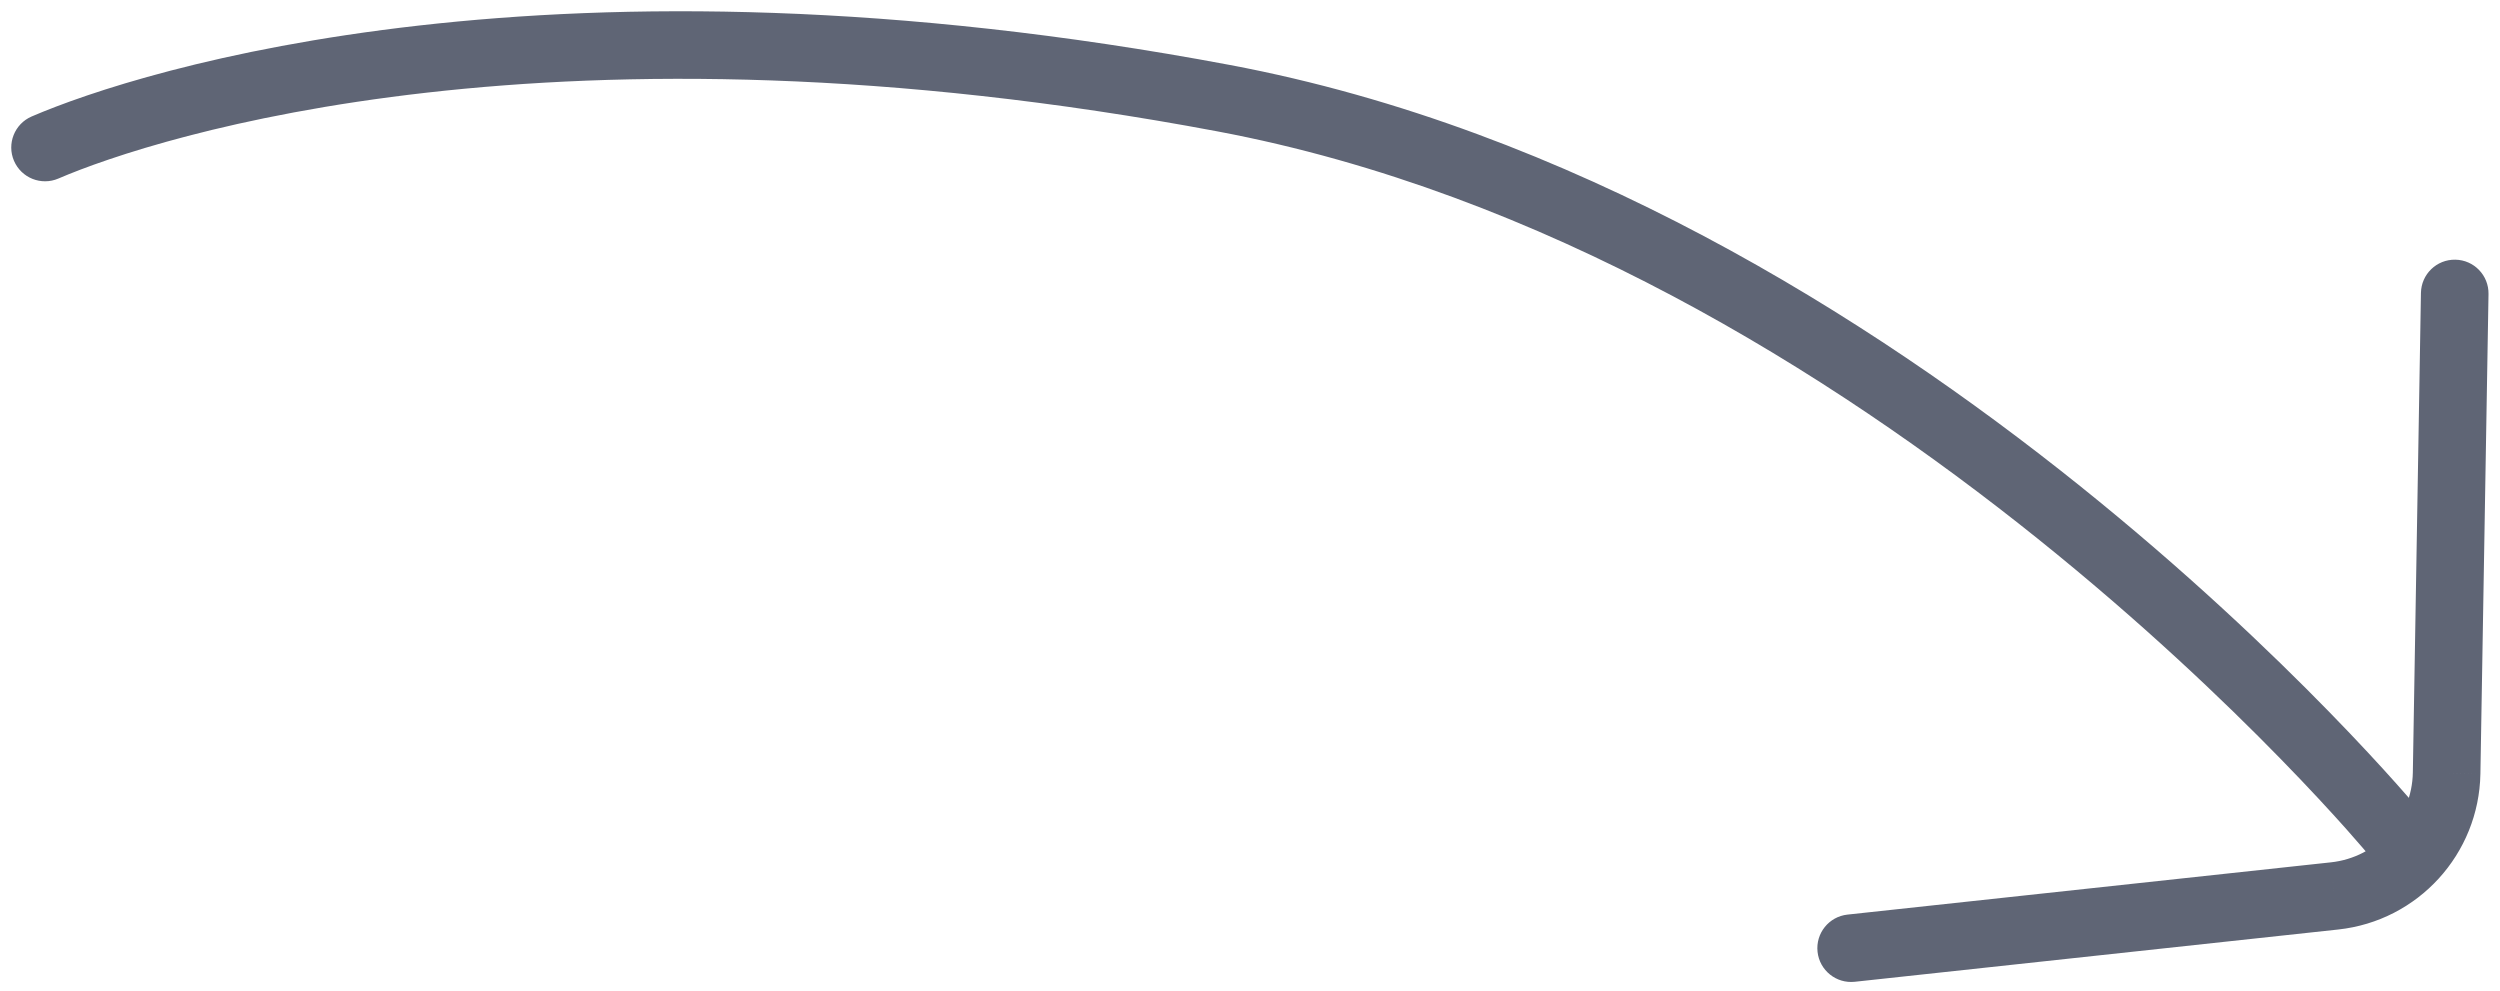 <svg width="111" height="44" viewBox="0 0 111 44" fill="none" xmlns="http://www.w3.org/2000/svg">
<path d="M107.446 36.003C107.974 36.642 107.885 37.587 107.246 38.115C106.608 38.643 105.662 38.554 105.134 37.915L107.446 36.003ZM2.593 7.927C1.832 8.255 0.95 7.903 0.622 7.142C0.295 6.381 0.646 5.499 1.407 5.171L2.593 7.927ZM107.49 13.004C107.504 12.176 108.187 11.515 109.016 11.53C109.844 11.543 110.504 12.226 110.49 13.055L107.49 13.004ZM108.63 34.329L110.13 34.355L110.13 34.356L108.63 34.329ZM103.65 39.779L103.489 38.288L103.49 38.288L103.65 39.779ZM82.352 43.591C81.528 43.68 80.788 43.084 80.699 42.261C80.61 41.437 81.205 40.697 82.029 40.608L82.352 43.591ZM106.29 36.959C105.134 37.915 105.134 37.915 105.135 37.915C105.134 37.915 105.134 37.915 105.134 37.915C105.134 37.915 105.133 37.914 105.132 37.913C105.13 37.91 105.127 37.906 105.122 37.901C105.113 37.889 105.098 37.871 105.078 37.847C105.037 37.8 104.976 37.727 104.893 37.631C104.729 37.438 104.48 37.153 104.153 36.785C103.497 36.051 102.524 34.989 101.262 33.697C98.737 31.109 95.063 27.599 90.475 23.918C81.278 16.538 68.515 8.554 54.053 5.833L54.608 2.885C69.756 5.735 82.972 14.051 92.353 21.578C97.054 25.35 100.818 28.946 103.409 31.601C104.705 32.929 105.709 34.023 106.391 34.788C106.733 35.171 106.994 35.471 107.171 35.678C107.259 35.781 107.327 35.861 107.373 35.916C107.396 35.943 107.414 35.964 107.426 35.979C107.432 35.986 107.437 35.992 107.44 35.996C107.442 35.998 107.443 36 107.444 36.001C107.445 36.002 107.445 36.002 107.446 36.002C107.446 36.003 107.446 36.003 106.29 36.959ZM54.053 5.833C24.741 0.319 6.924 6.063 2.593 7.927L1.407 5.171C6.277 3.075 24.699 -2.741 54.608 2.885L54.053 5.833ZM110.49 13.055L110.13 34.355L107.13 34.304L107.49 13.004L110.49 13.055ZM110.13 34.356C110.067 37.919 107.365 40.89 103.81 41.271L103.49 38.288C105.535 38.069 107.094 36.359 107.13 34.303L110.13 34.356ZM103.811 41.271L82.352 43.591L82.029 40.608L103.489 38.288L103.811 41.271Z" fill="#5F6575"/>
</svg>

